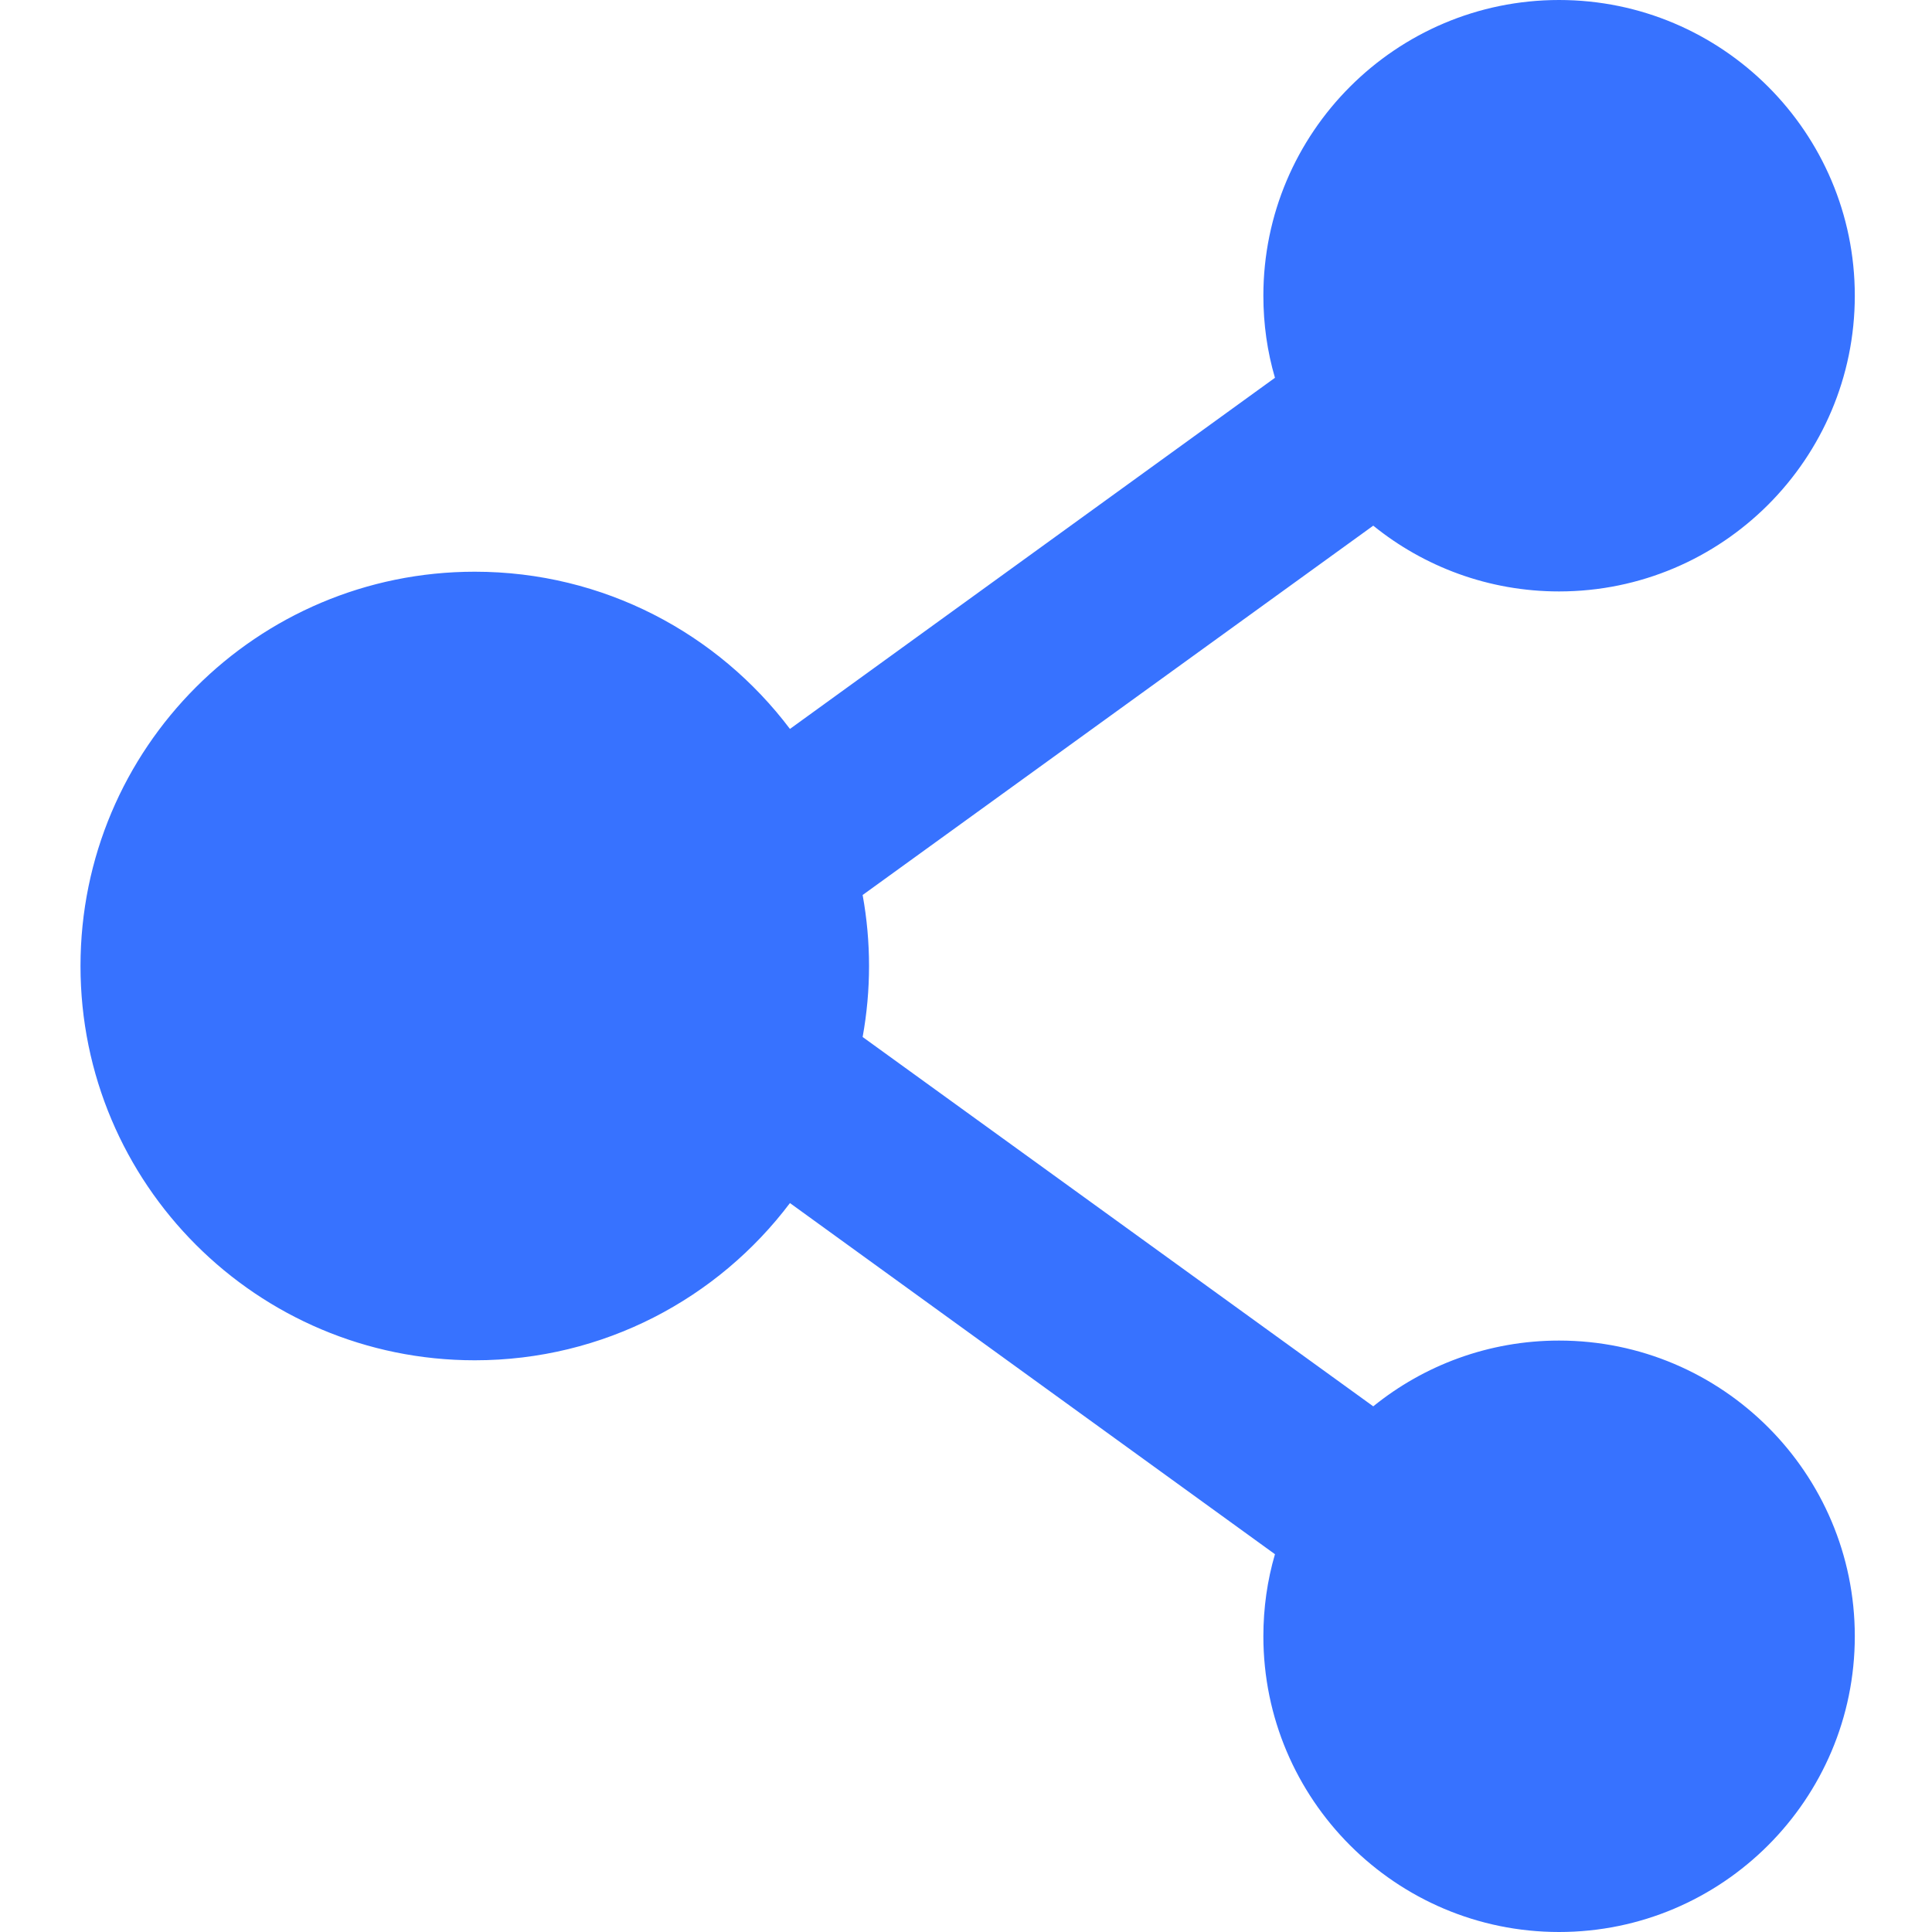 <svg width="24" height="24" viewBox="0 0 24 24" fill="none" xmlns="http://www.w3.org/2000/svg">
<g clip-path="url(#clip0_1296_27299)">
<path d="M19.367 16.653C18.495 16.653 17.69 16.959 17.059 17.47L10.716 12.882C10.822 12.299 10.822 11.701 10.716 11.118L17.059 6.53C17.69 7.041 18.495 7.347 19.367 7.347C21.394 7.347 23.041 5.7 23.041 3.673C23.041 1.647 21.394 0 19.367 0C17.341 0 15.694 1.647 15.694 3.673C15.694 4.029 15.743 4.368 15.838 4.693L9.813 9.055C8.919 7.87 7.499 7.102 5.898 7.102C3.192 7.102 1 9.294 1 12C1 14.706 3.192 16.898 5.898 16.898C7.499 16.898 8.919 16.13 9.813 14.945L15.838 19.307C15.743 19.632 15.694 19.974 15.694 20.326C15.694 22.353 17.341 24 19.367 24C21.394 24 23.041 22.353 23.041 20.326C23.041 18.3 21.394 16.653 19.367 16.653Z" fill="#3772FF"/>
</g>
<defs>
<clipPath id="clip0_1296_27299">
<rect width="24" height="24" fill="white"/>
</clipPath>
</defs>
</svg>
